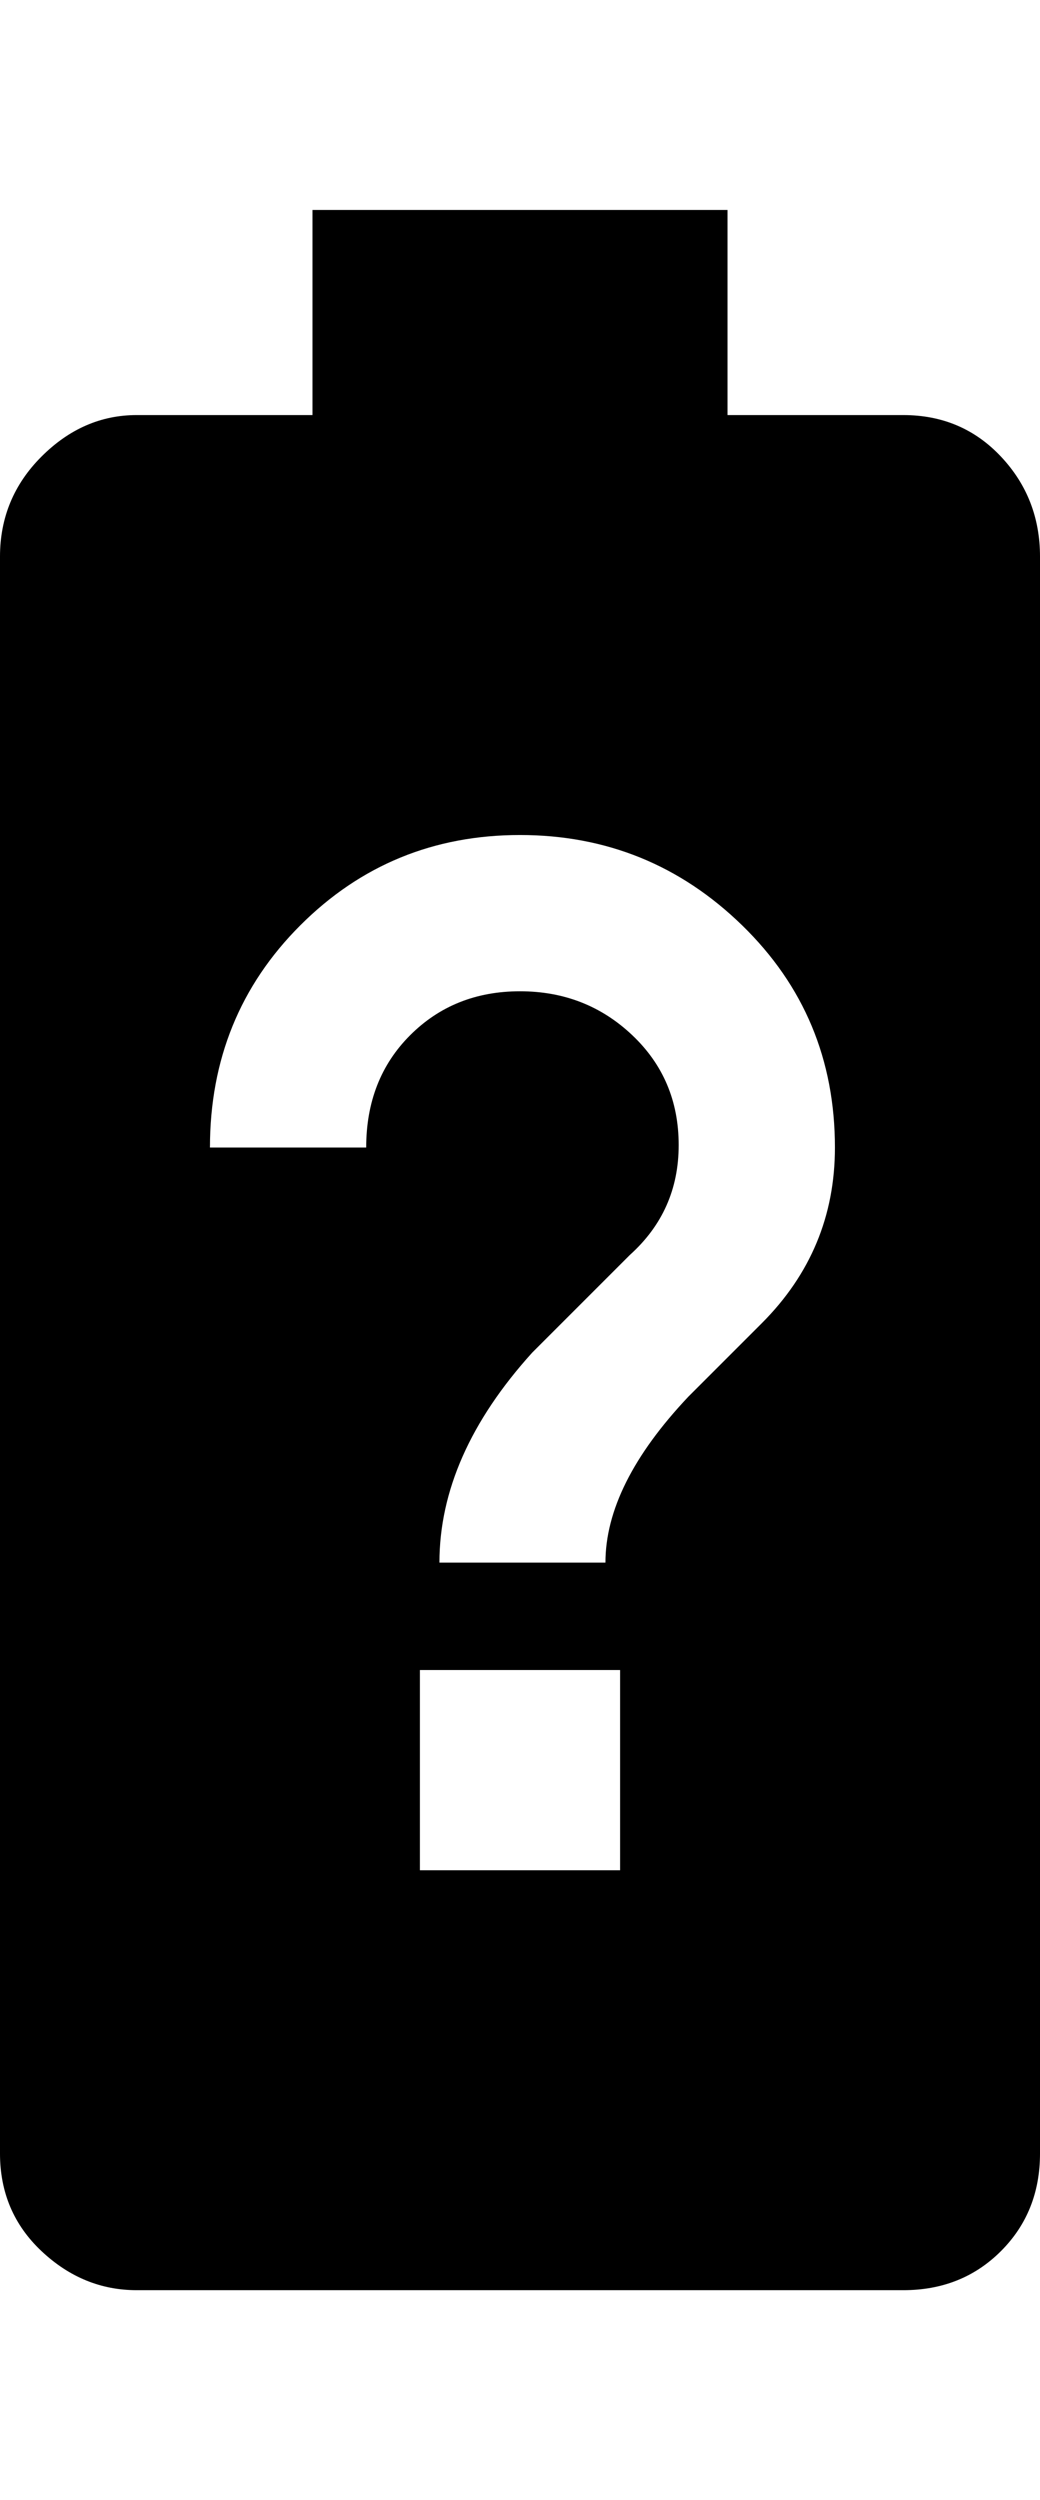 <svg xmlns="http://www.w3.org/2000/svg" viewBox="0 0 213 512"><path d="M185 85q12 0 20 8.5t8 20.5v327q0 12-8 20t-20 8h-157q-11 0-19.5-8t-8.5-20v-327q0-12 8.5-20.5t19.5-8.5h36v-42h85v42h36zm-58 298v-41h-41v41h41zm29-112q15-15 15-36 0-27-19-45.5t-45.5-18.5-45 18.5-18.5 45.5h32q0-14 9-23t22.5-9 23 9 9.5 22.5-10 22.5l-20 20q-19 21-19 43h34q0-16 17-34z"/></svg>